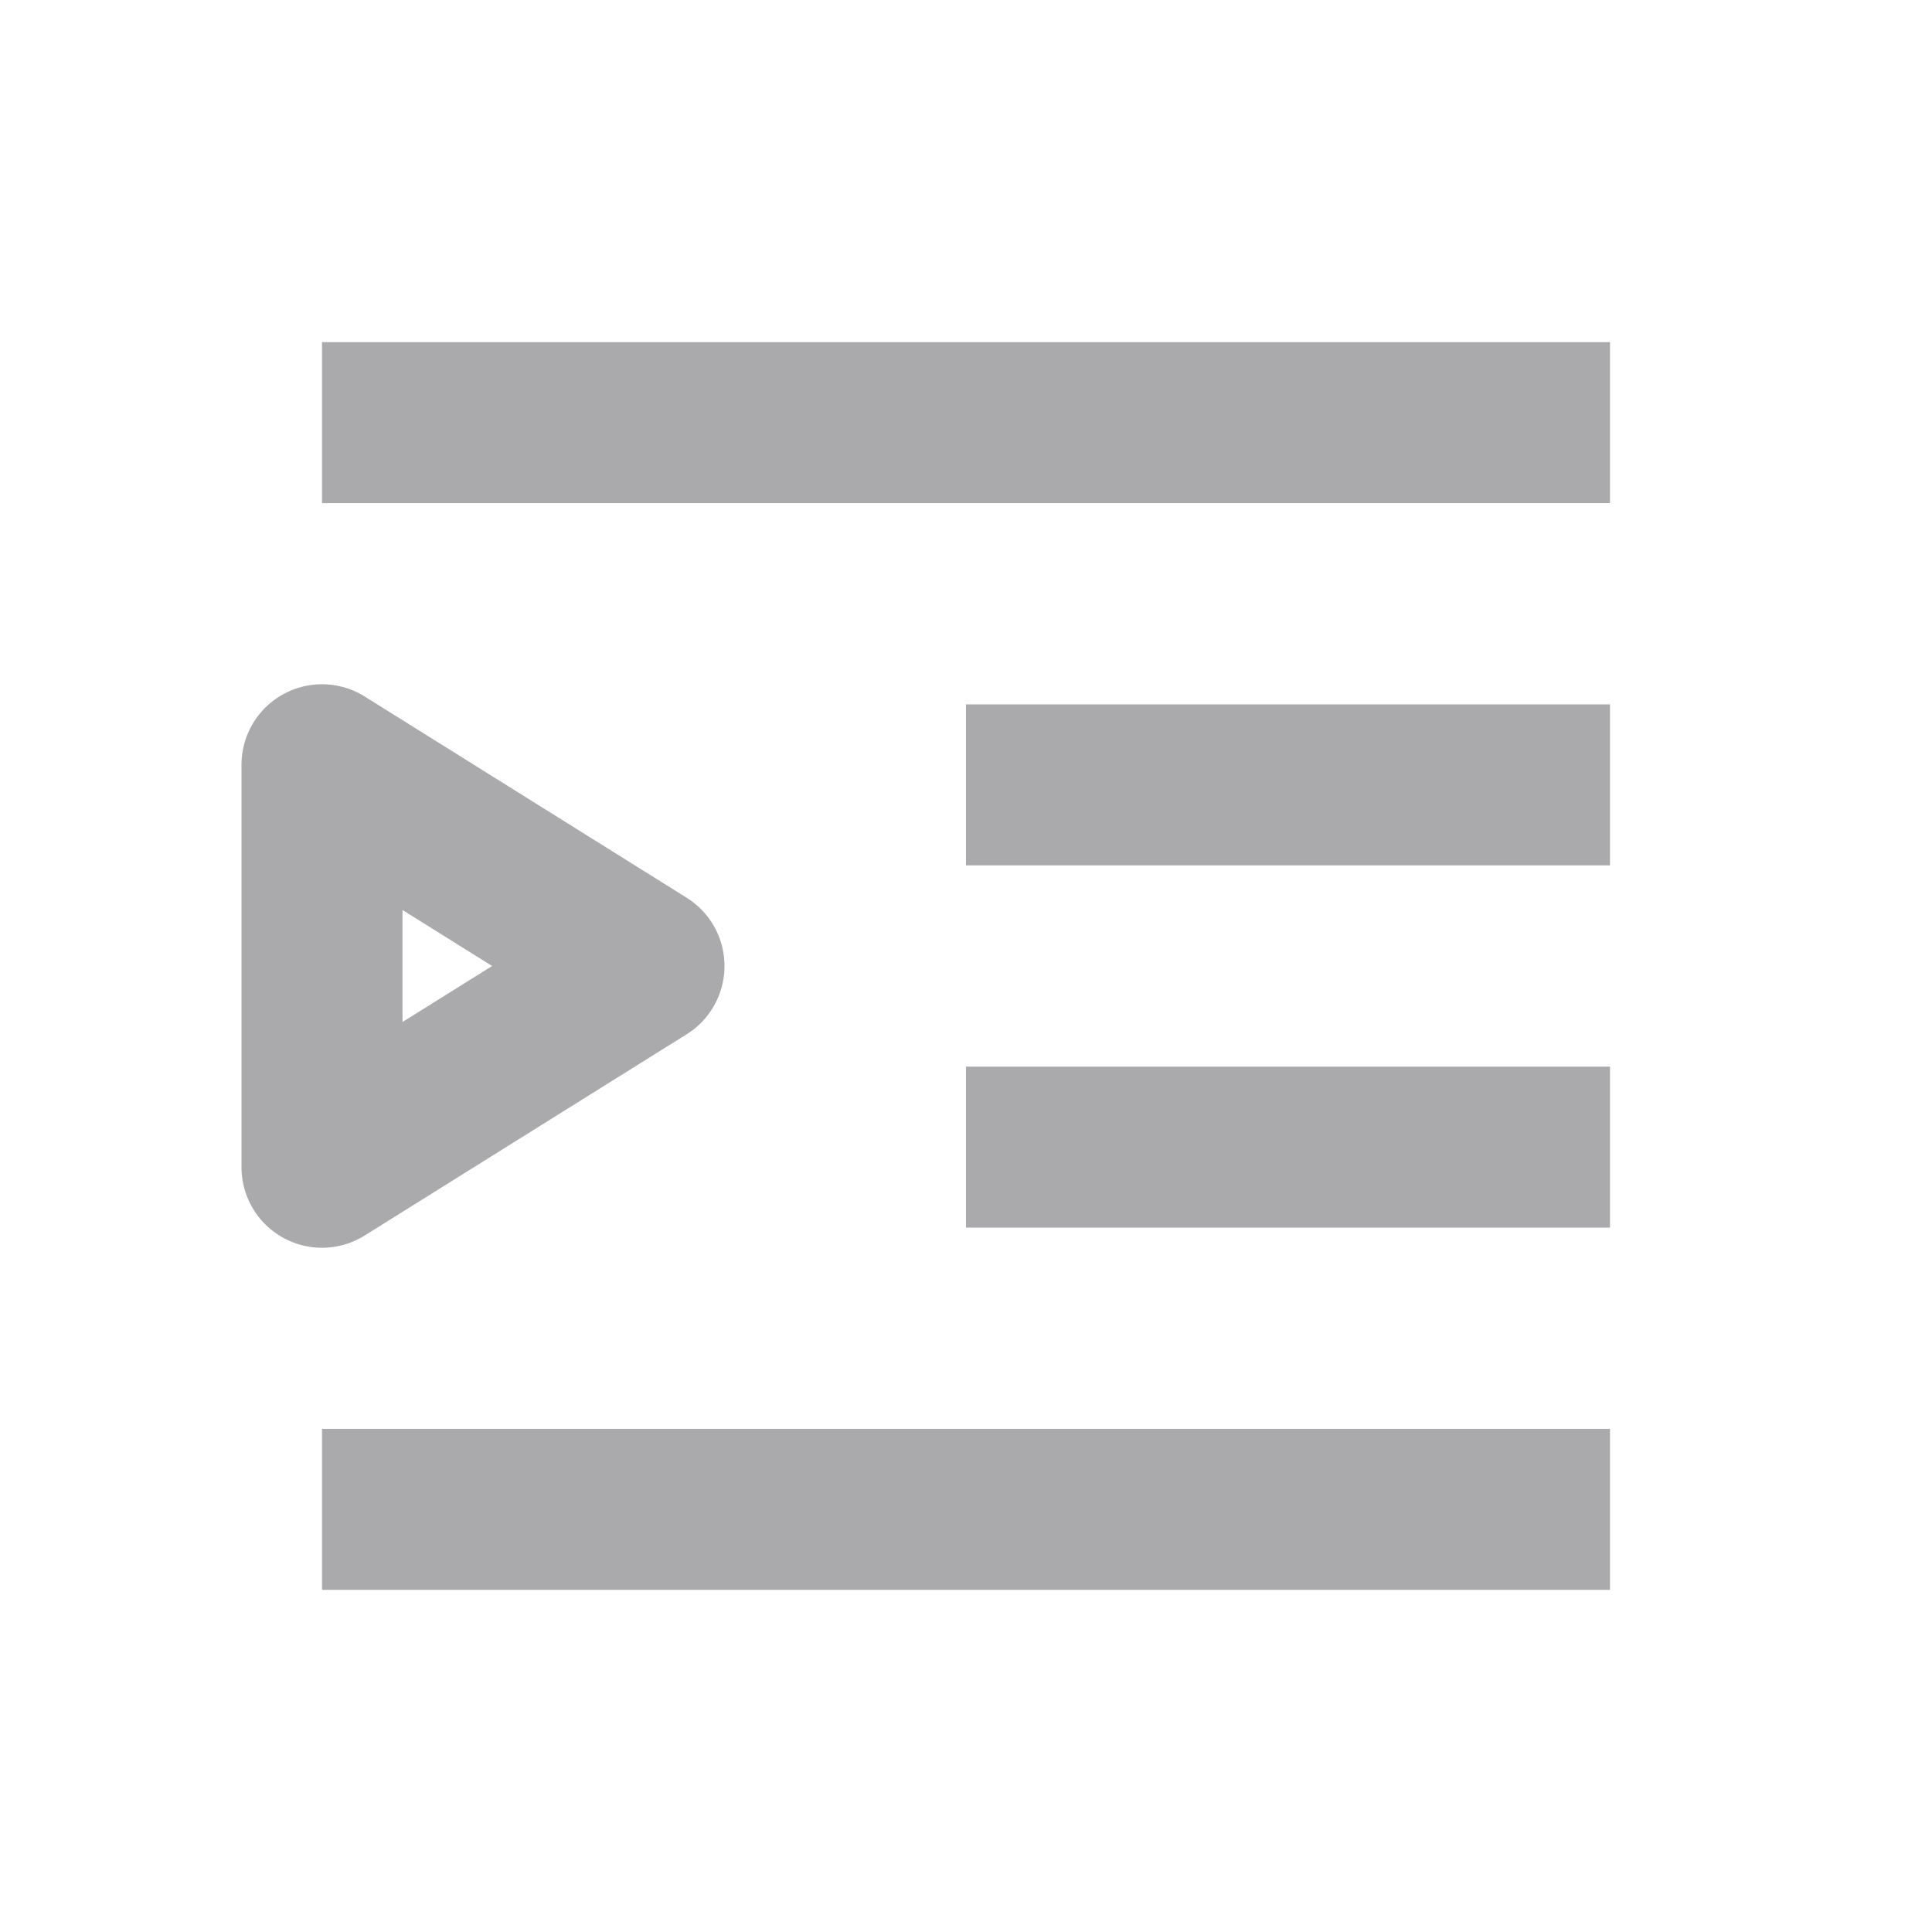<?xml version="1.0" encoding="UTF-8"?><svg width="24" height="24" viewBox="0 0 48 48" fill="none" xmlns="http://www.w3.org/2000/svg"><path d="M8 10.5H40" stroke="#aaaaac" stroke-width="4" stroke-linecap="butt" stroke-linejoin="round"/><path d="M24 19.5H40" stroke="#aaaaac" stroke-width="4" stroke-linecap="butt" stroke-linejoin="round"/><path d="M24 28.5H40" stroke="#aaaaac" stroke-width="4" stroke-linecap="butt" stroke-linejoin="round"/><path d="M8 37.5H40" stroke="#aaaaac" stroke-width="4" stroke-linecap="butt" stroke-linejoin="round"/><path d="M8 19L16 24L8 29V19Z" fill="none" stroke="#aaaaac" stroke-width="4" stroke-linejoin="round"/></svg>